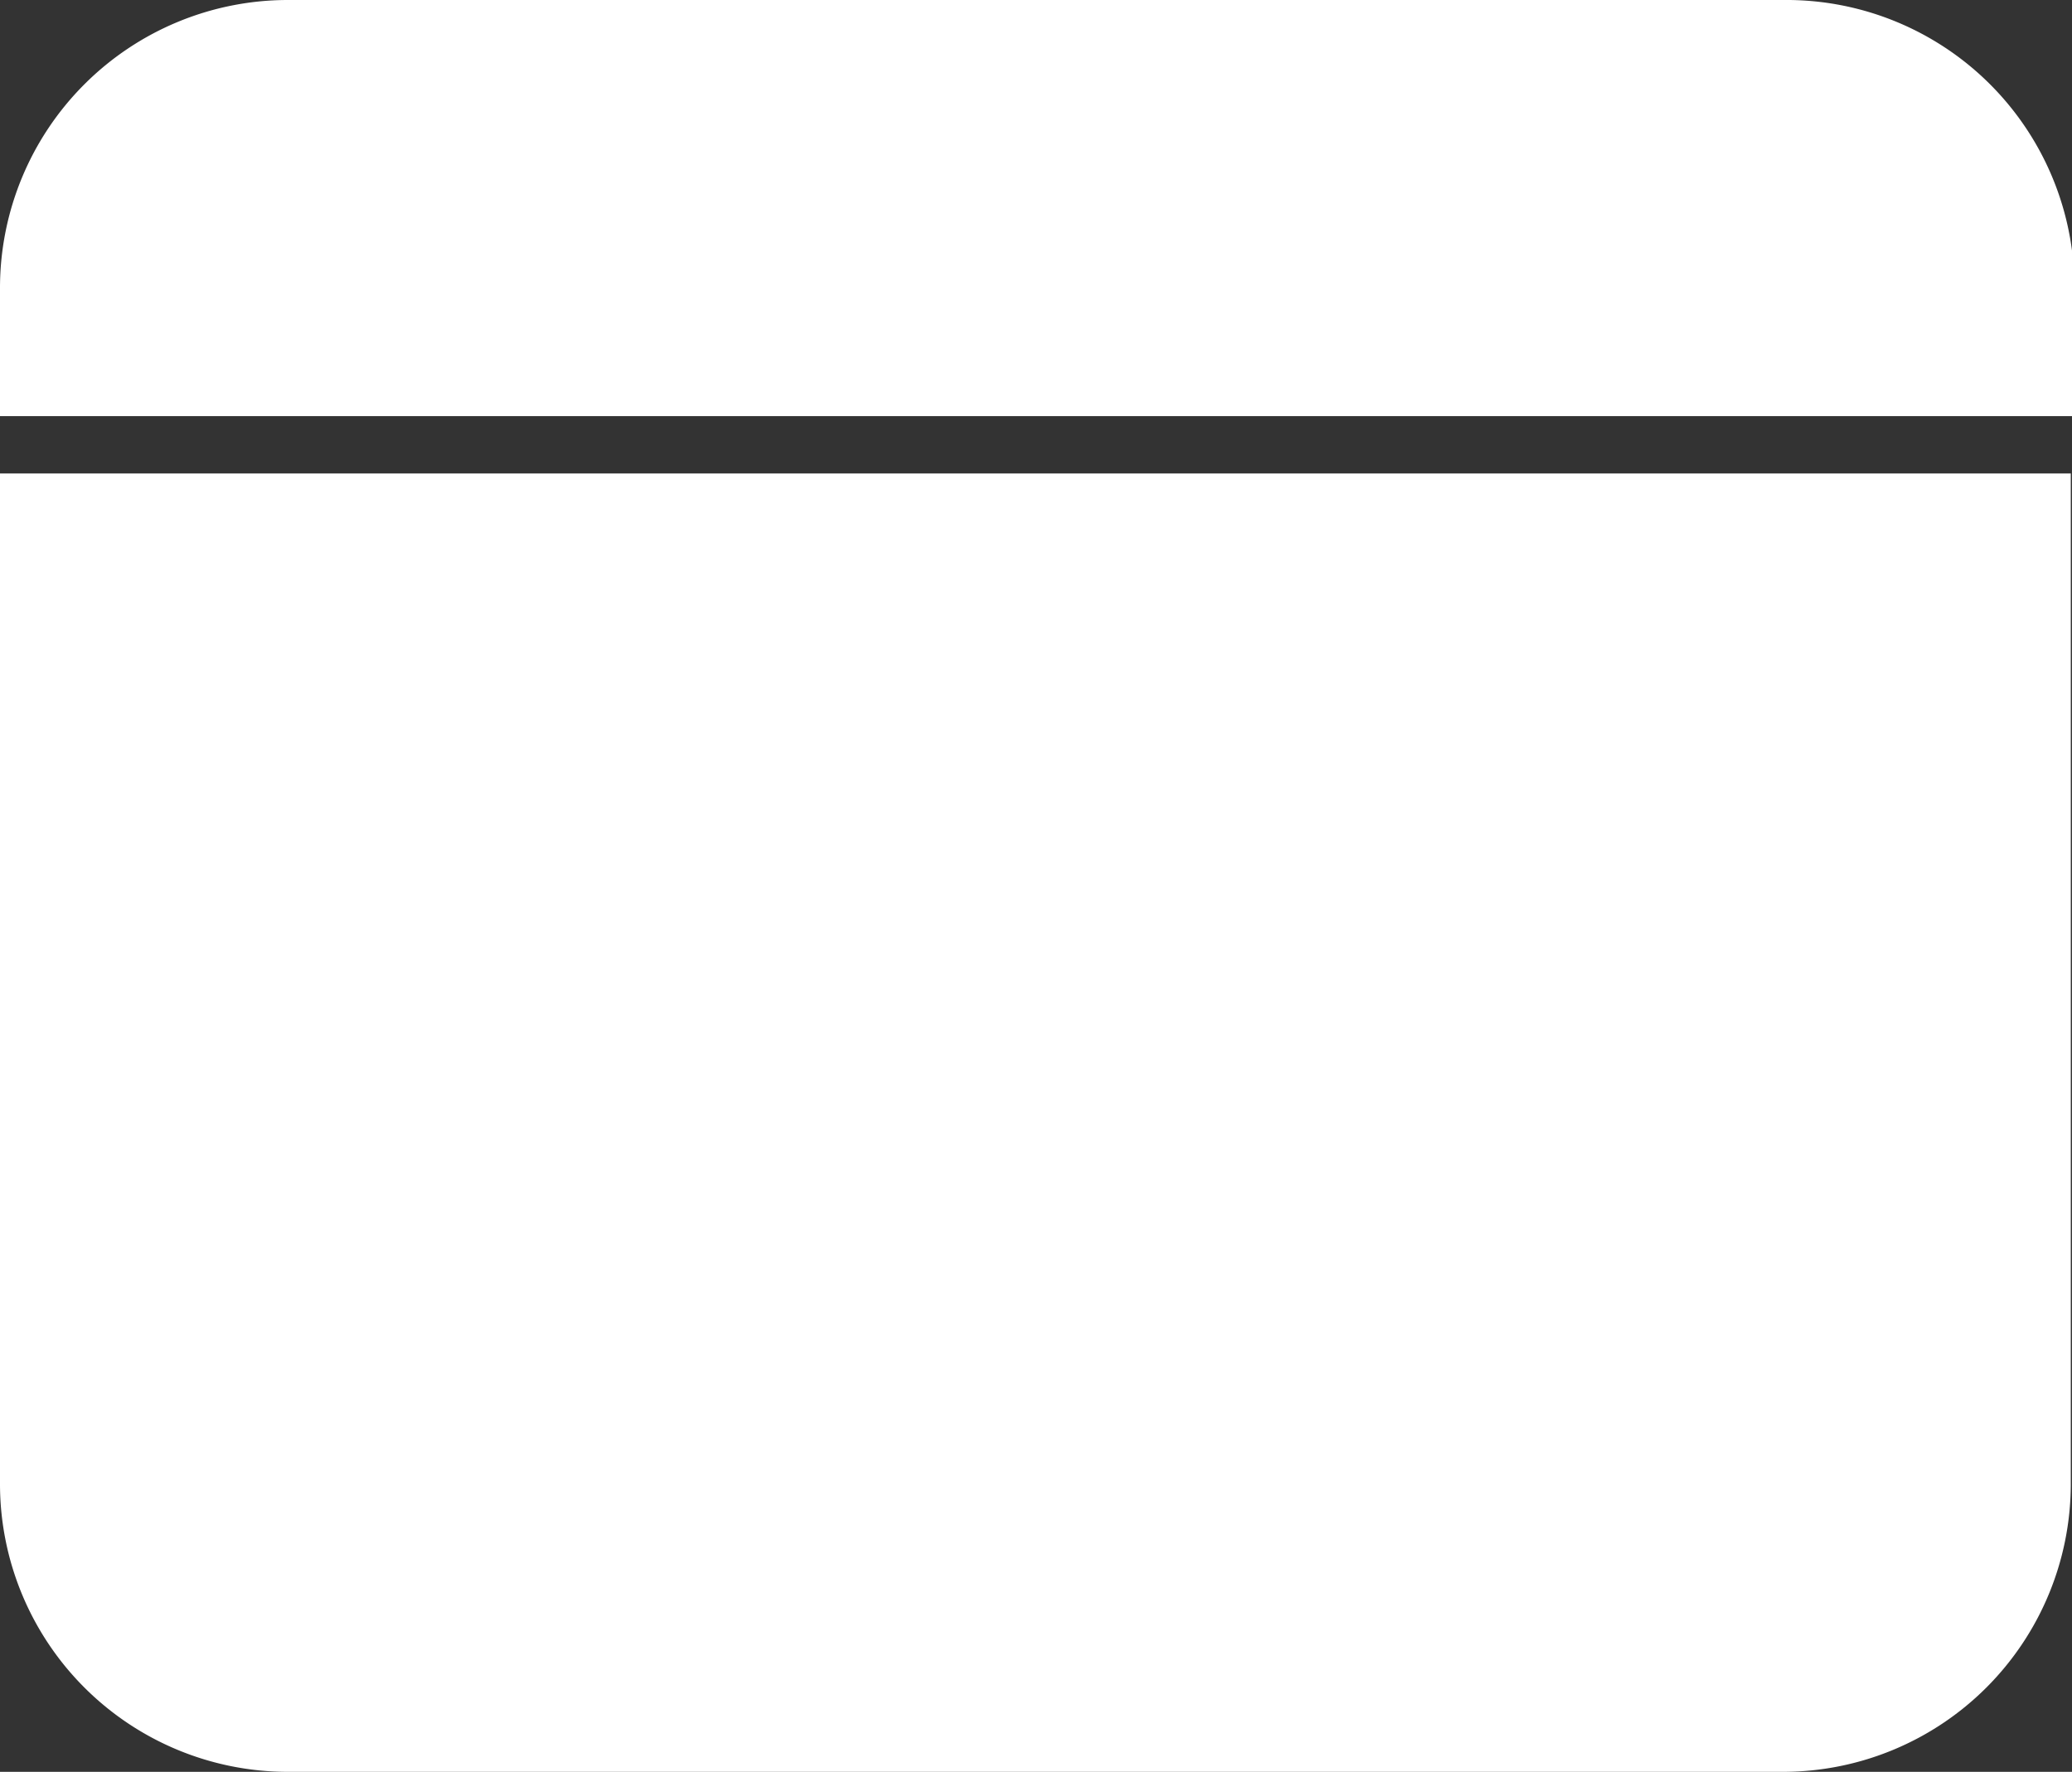 <svg id="Layer_4" data-name="Layer 4" xmlns="http://www.w3.org/2000/svg" viewBox="0 0 16.98 14.52"><rect x="0" y="0" width="16.98" height="14.52" fill="#333333" stroke="none"/><defs><style>.cls-1{fill:#fff;}</style></defs><title>iconoTarjeta</title><path class="cls-1" d="M15.33,0.59H3.06A2.36,2.36,0,0,0,.71,2.94V4h17V2.94A2.36,2.36,0,0,0,15.33.59Z" transform="translate(-0.71 -0.59)"/><path class="cls-1" d="M0.71,12.76a2.36,2.36,0,0,0,2.35,2.35H15.33a2.36,2.36,0,0,0,2.35-2.35V4.47h-17v8.29Z" transform="translate(-0.71 -0.59)"/></svg>